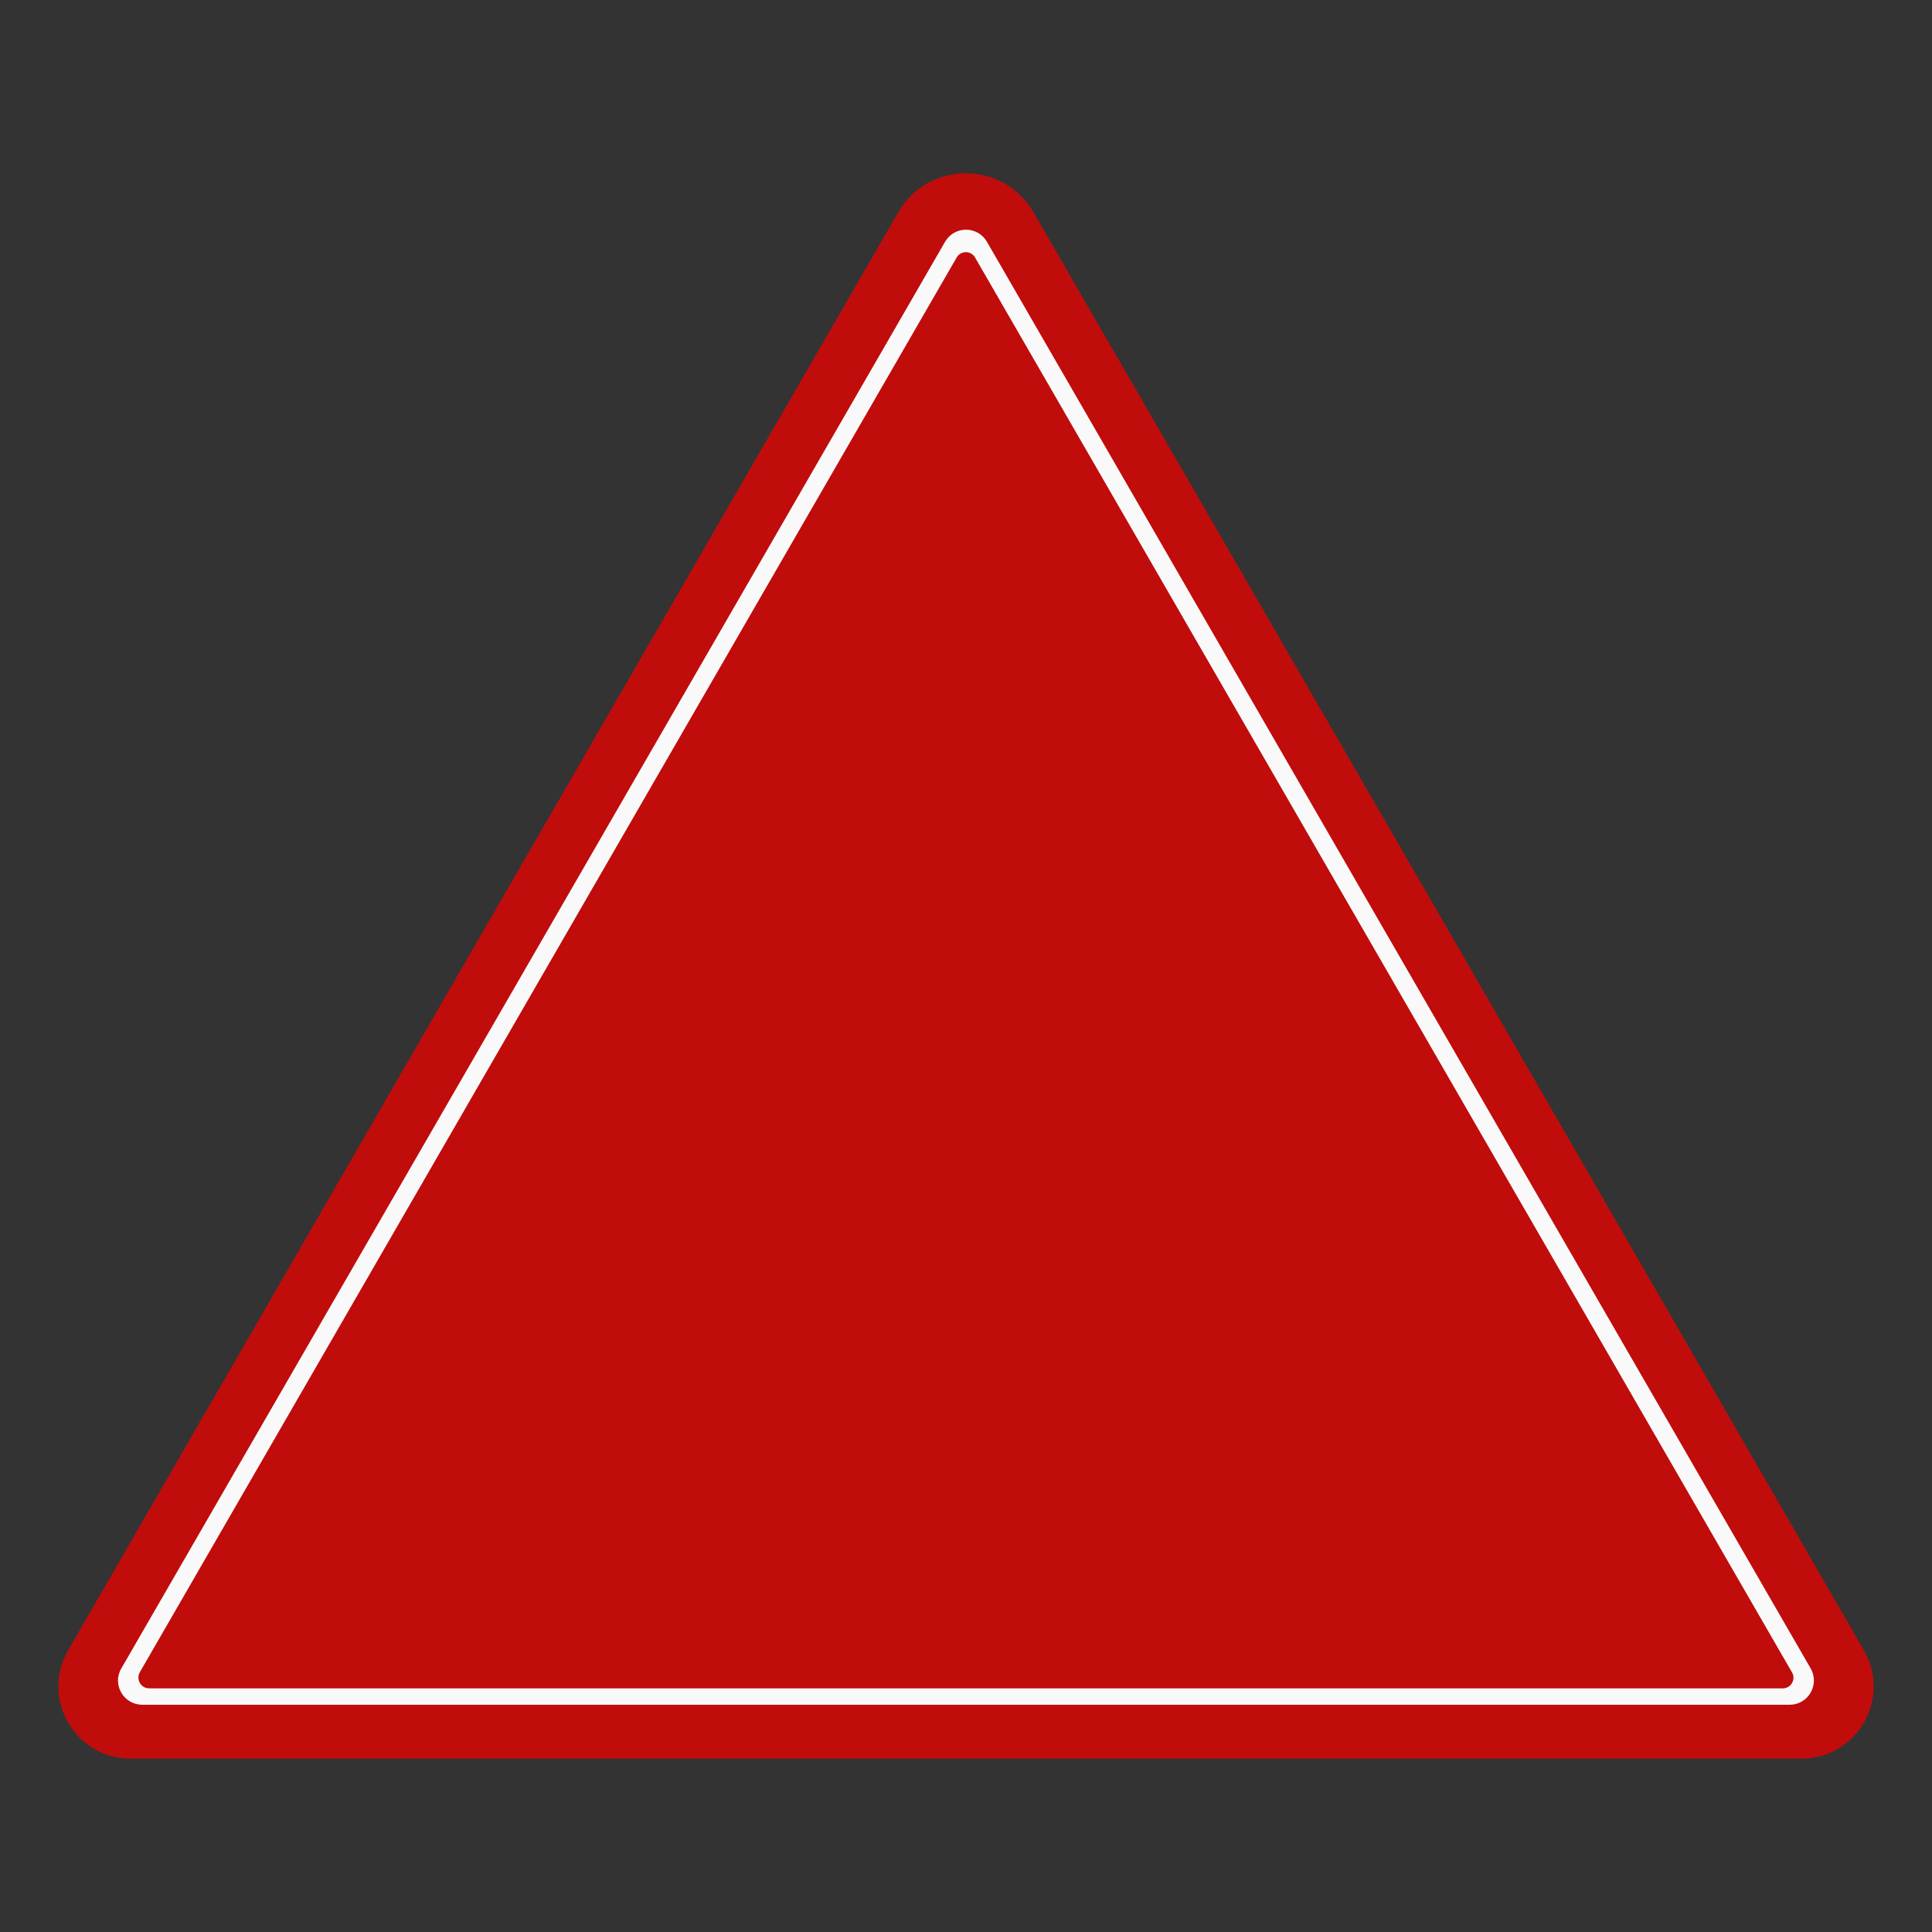 <?xml version="1.0" encoding="utf-8"?>
<!-- Generator: Adobe Illustrator 28.0.0, SVG Export Plug-In . SVG Version: 6.00 Build 0)  -->
<svg version="1.1" id="Layer_1" xmlns:xodm="http://www.corel.com/coreldraw/odm/2003"
	 xmlns="http://www.w3.org/2000/svg" xmlns:xlink="http://www.w3.org/1999/xlink" x="0px" y="0px" viewBox="0 0 720 720"
	 style="enable-background:new 0 0 720 720;" xml:space="preserve">
<rect x="0" y="0" width="720" height="720" fill="#333333" stroke="none"/>
<style type="text/css">
	.st0{fill-rule:evenodd;clip-rule:evenodd;fill:#C10C0C;}
	.st1{fill-rule:evenodd;clip-rule:evenodd;fill:#F9F9F9;}
</style>
<path class="st0" d="M334.7,79.2c11.2-19.5,39.3-19.5,50.5,0L539,345.4L694.6,615c10.4,18-2.6,40.4-23.3,40.4H360H48.7
	C28,655.4,15,633,25.4,615L181,345.4L334.7,79.2z"/>
<path class="st1" d="M674.8,621.8L521.3,356L367.8,90.1c-3.5-6-12.1-6-15.6,0L198.7,356L45.2,621.8c-3.5,6,0.9,13.5,7.8,13.5h307
	h307C673.9,635.3,678.2,627.8,674.8,621.8z M664.4,629.2H360H55.6c-3.1,0-5-3.3-3.5-6l152.2-263.6L356.5,96c1.5-2.7,5.4-2.7,6.9,0
	l152.2,263.6l152.2,263.6C669.4,625.8,667.5,629.2,664.4,629.2z"/>
</svg>
